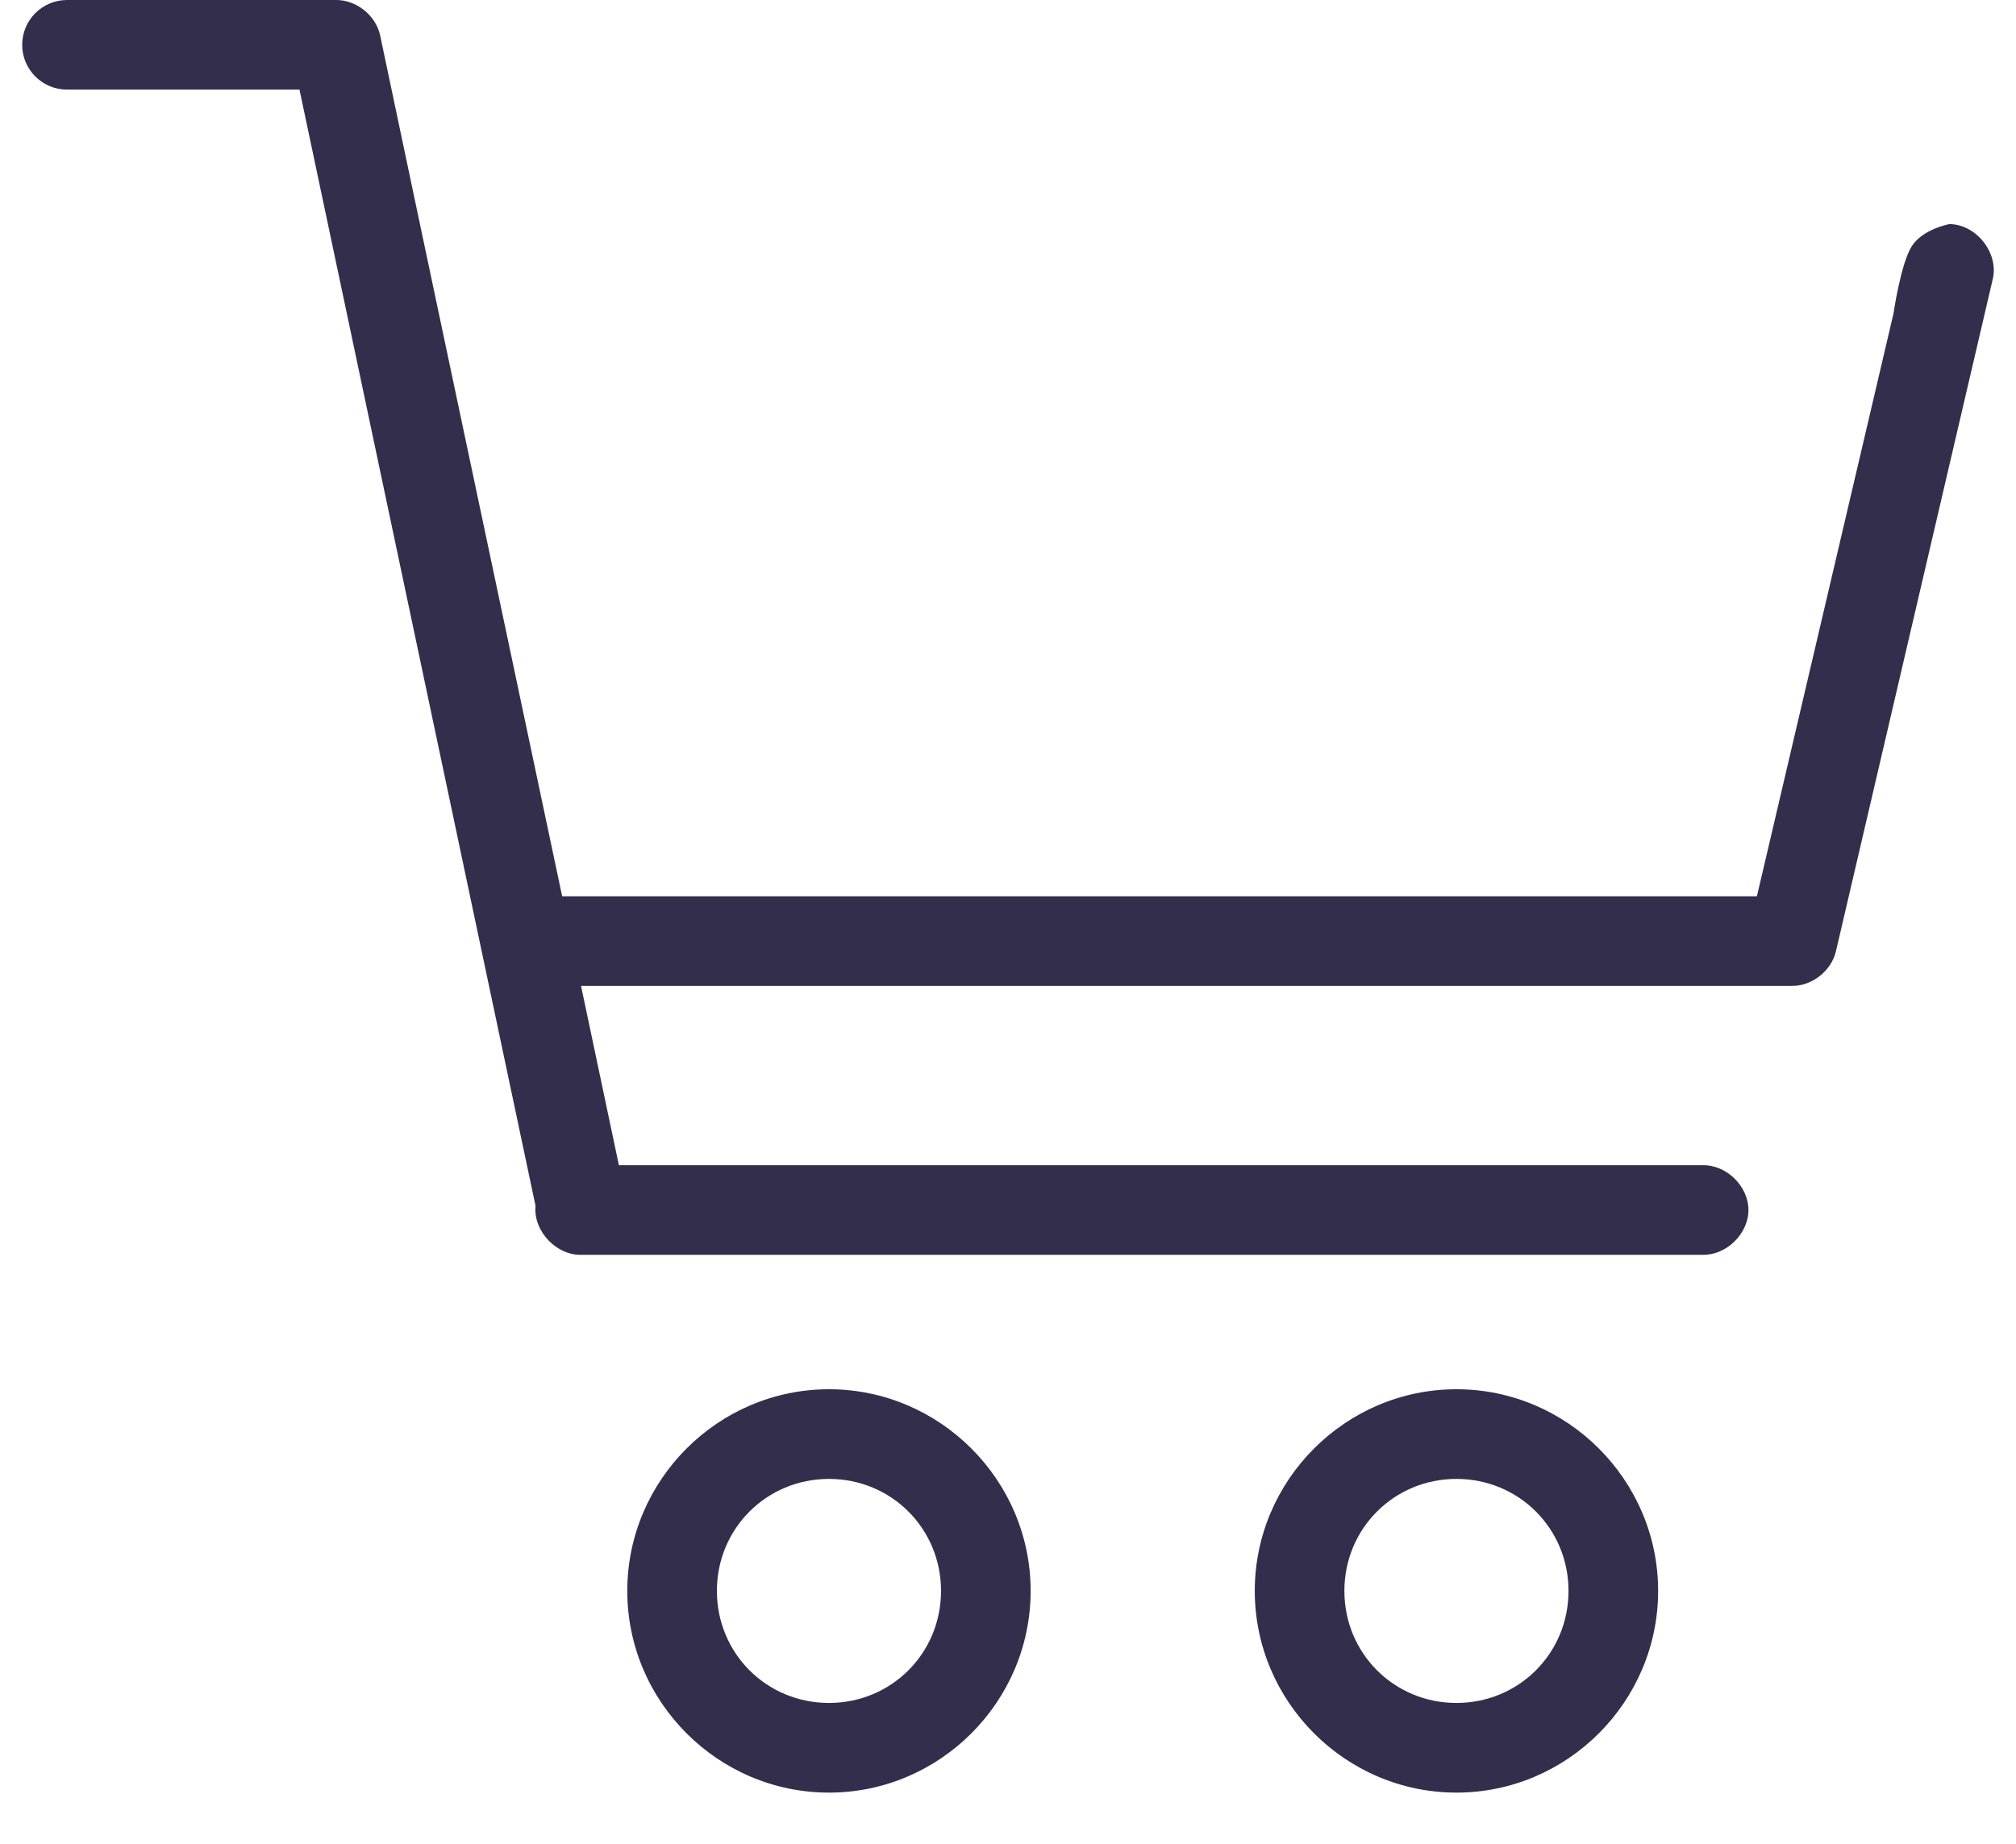 <svg width="47" height="43" viewBox="0 0 31 29" fill="none" xmlns="http://www.w3.org/2000/svg">
<path fill-rule="evenodd" clip-rule="evenodd" d="M0 0.705C0 0.316 0.316 2.27843e-05 0.705 2.27843e-05H4.933C5.252 -0.003 5.557 0.239 5.627 0.551L6.254 3.524L6.552 4.933L8.49 14.094H27.275L29.422 4.933C29.422 4.933 29.536 4.15 29.708 3.875C29.88 3.6 30.303 3.524 30.303 3.524C30.722 3.527 31.077 3.973 30.985 4.382L28.519 14.953C28.45 15.261 28.152 15.5 27.836 15.504H8.787L9.382 18.323H26.427C26.799 18.317 27.142 18.655 27.142 19.027C27.142 19.4 26.799 19.737 26.427 19.732H8.809C8.406 19.752 8.033 19.363 8.071 18.961L4.36 1.409H0.705C0.316 1.409 0 1.094 0 0.705ZM9.514 25.017C9.514 23.274 10.942 21.846 12.685 21.846C14.428 21.846 15.856 23.274 15.856 25.017C15.856 26.761 14.428 28.189 12.685 28.189C10.942 28.189 9.514 26.761 9.514 25.017ZM19.38 25.017C19.38 23.274 20.808 21.846 22.551 21.846C24.294 21.846 25.722 23.274 25.722 25.017C25.722 26.761 24.294 28.189 22.551 28.189C20.808 28.189 19.38 26.761 19.38 25.017ZM14.447 25.017C14.447 24.036 13.666 23.256 12.685 23.256C11.704 23.256 10.923 24.036 10.923 25.017C10.923 25.999 11.704 26.779 12.685 26.779C13.666 26.779 14.447 25.999 14.447 25.017ZM24.313 25.017C24.313 24.036 23.532 23.256 22.551 23.256C21.57 23.256 20.789 24.036 20.789 25.017C20.789 25.999 21.57 26.779 22.551 26.779C23.532 26.779 24.313 25.999 24.313 25.017Z" fill="#332E4C"/>
</svg>
